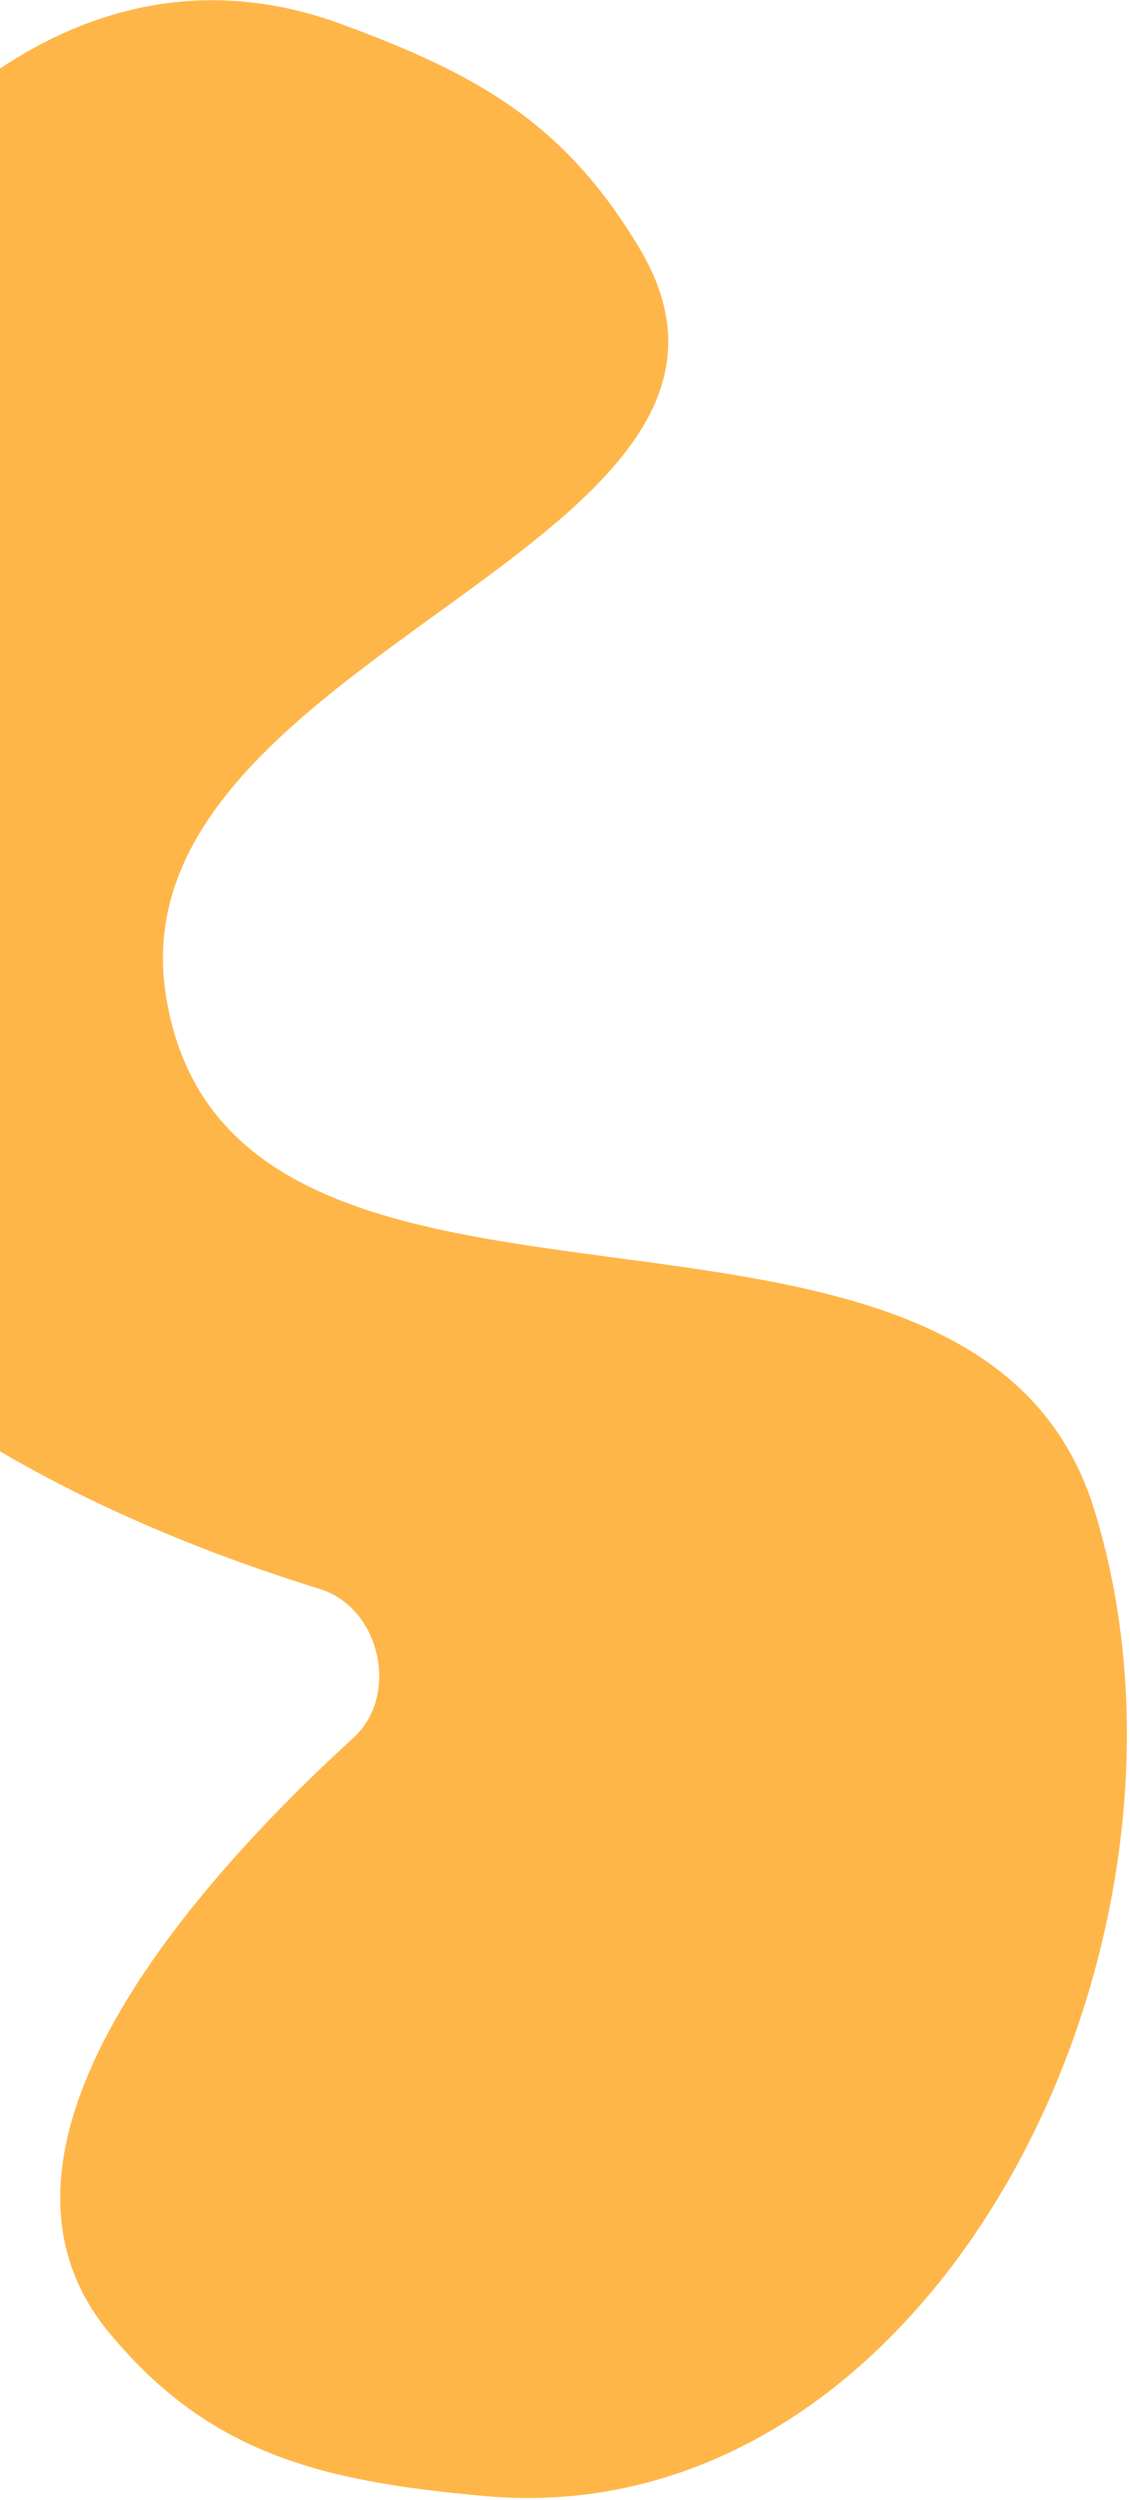 <svg width="313" height="692" viewBox="0 0 313 692" fill="none" xmlns="http://www.w3.org/2000/svg">
<path d="M45.908 275.183C31.414 180.769 226.174 150.793 177.176 68.797C156.421 34.065 132.312 20.511 94.321 6.591C-35.111 -40.835 -133.962 181.354 -85.429 310.375C-57.694 384.107 33.016 422.641 88.575 439.816C105.335 444.996 110.822 469.205 97.868 481.034C53.548 521.505 -11.586 594.704 29.993 645.373C58.123 679.654 89.867 686.861 134.03 690.873C259.003 702.227 340.377 537.346 302.999 417.554C268.813 307.997 63.322 388.622 45.908 275.183Z" fill="#FFB649"/>
</svg>
